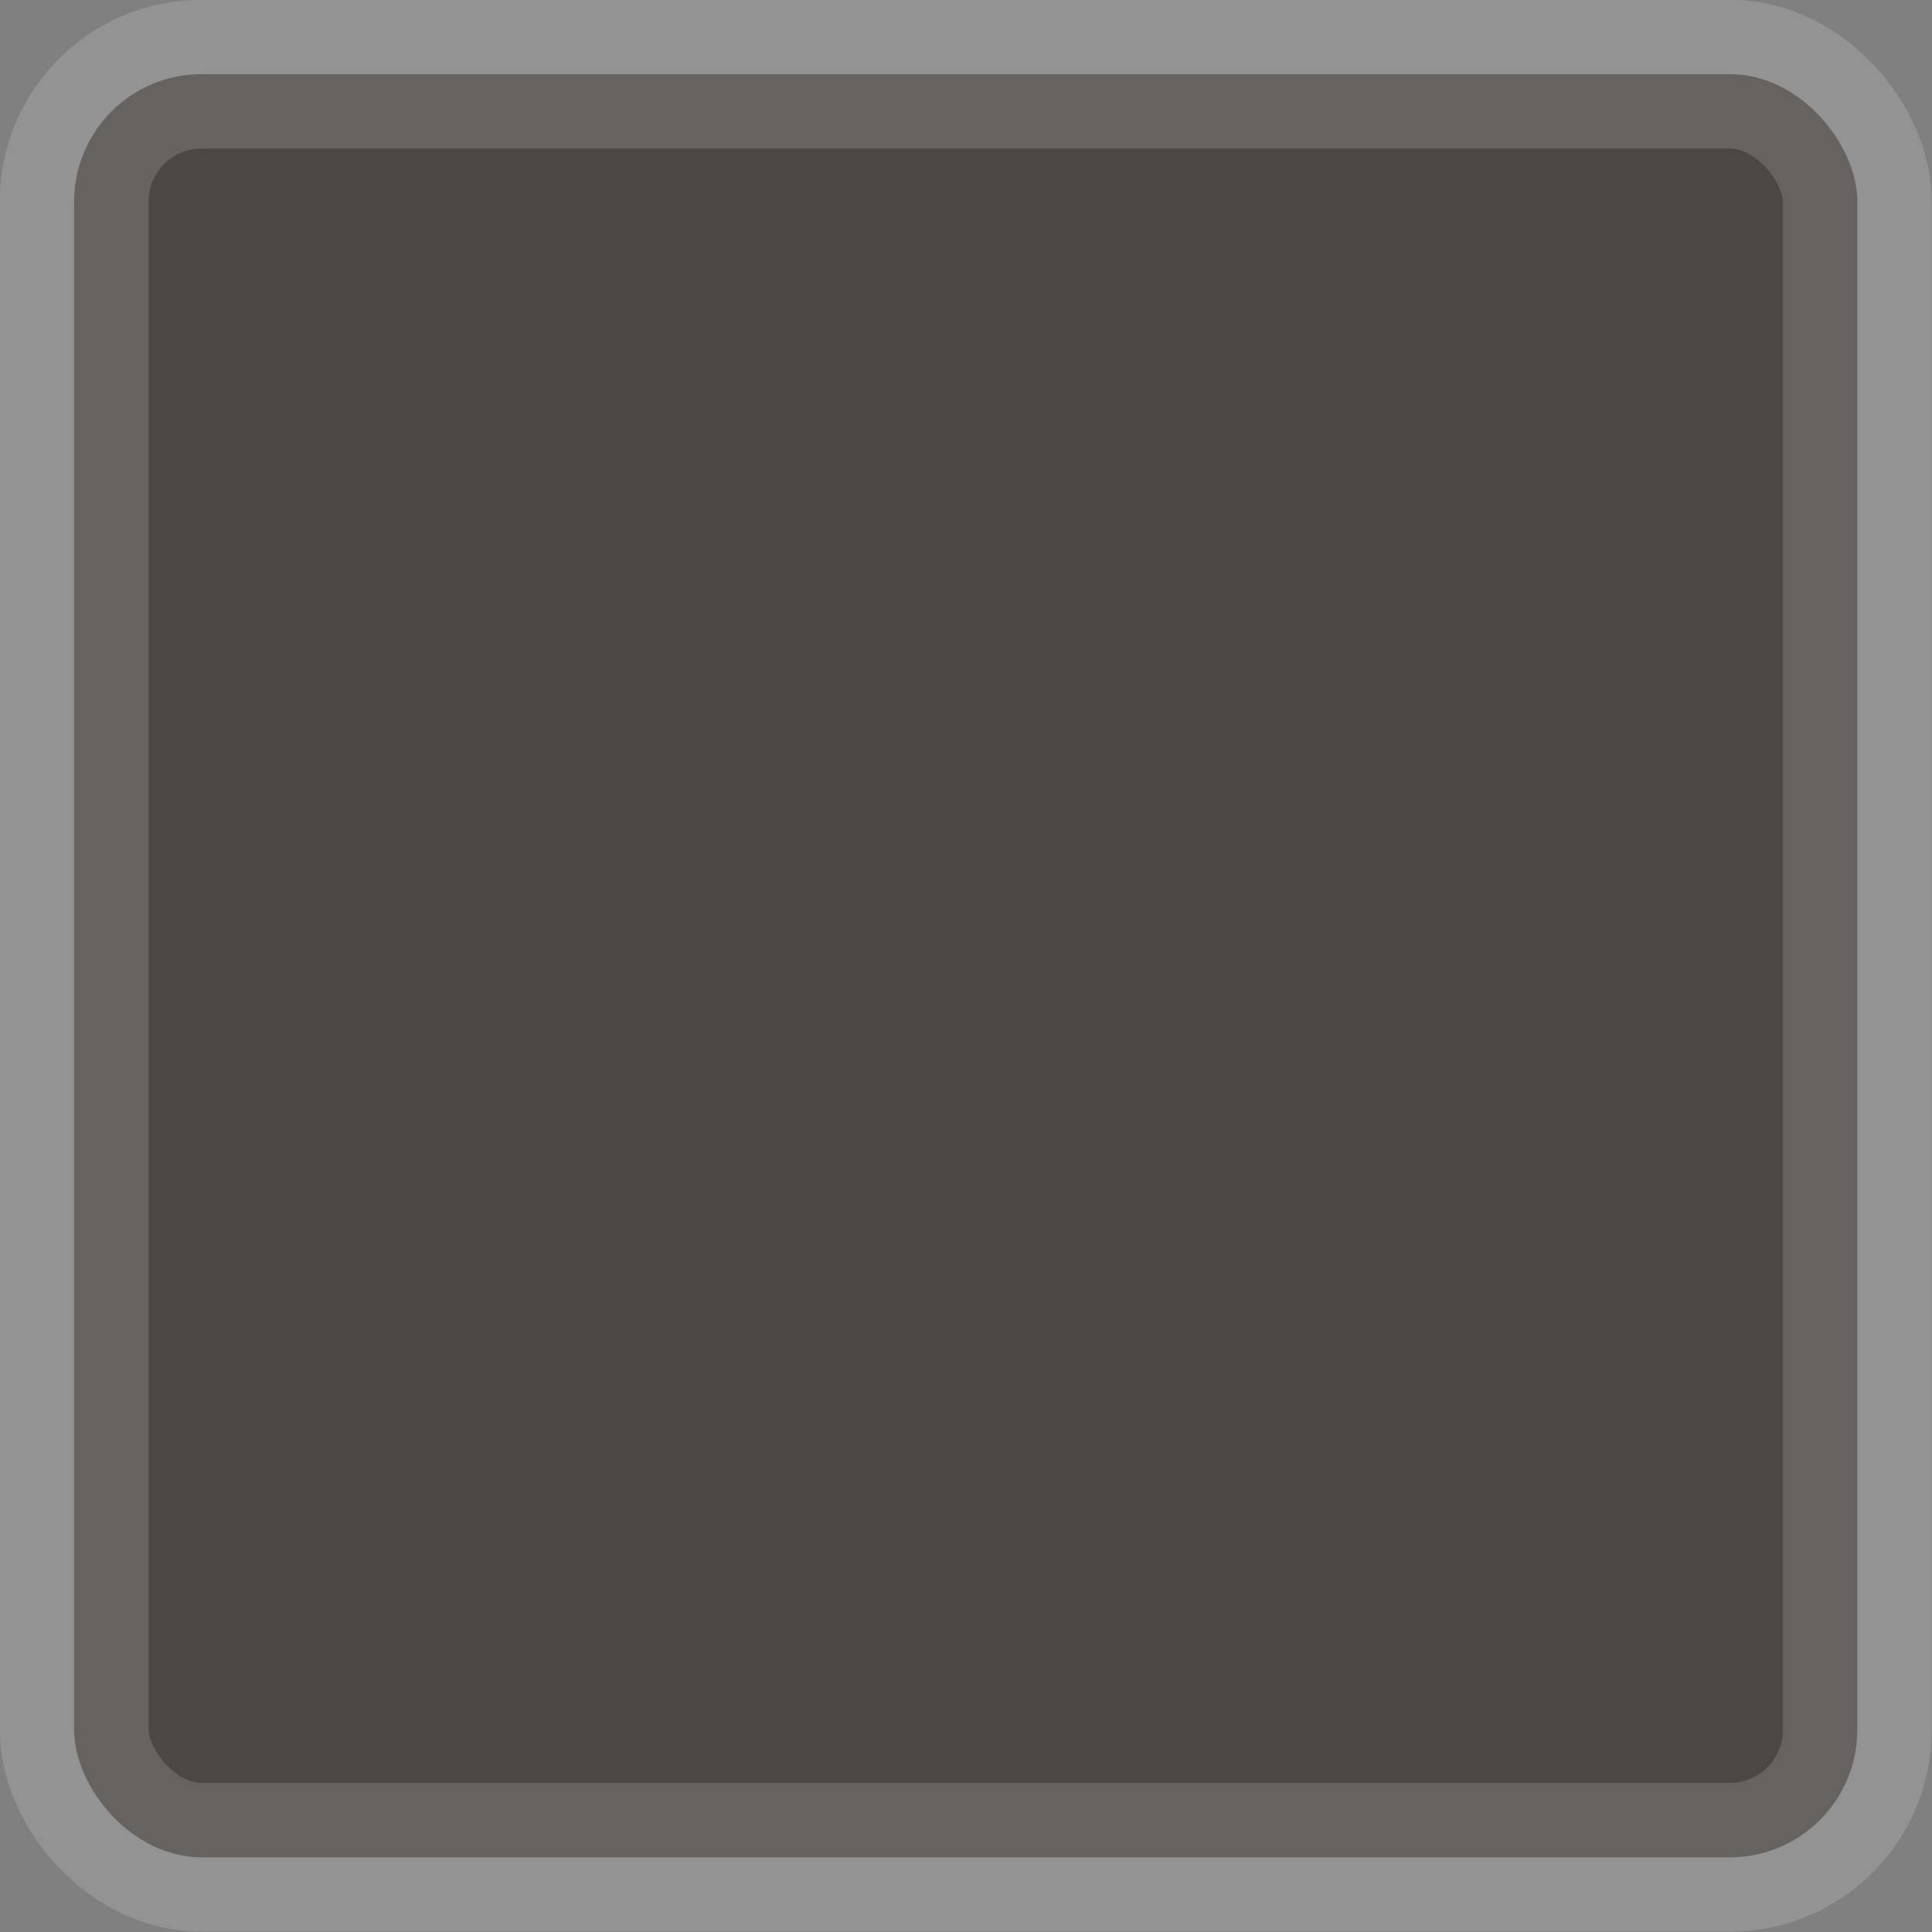 <?xml version="1.0" encoding="UTF-8" standalone="no"?>
<svg
   xmlns:dc="http://purl.org/dc/elements/1.1/"
   xmlns:cc="http://creativecommons.org/ns#"
   xmlns:rdf="http://www.w3.org/1999/02/22-rdf-syntax-ns#"
   xmlns:svg="http://www.w3.org/2000/svg"
   xmlns="http://www.w3.org/2000/svg"
   xmlns:sodipodi="http://sodipodi.sourceforge.net/DTD/sodipodi-0.dtd"
   xmlns:inkscape="http://www.inkscape.org/namespaces/inkscape"
   width="13"
   height="13"
   viewBox="0 0 3.44 3.44"
   version="1.1"
   id="svg8"
   inkscape:version="1.0.2 (e86c870879, 2021-01-15)"
   sodipodi:docname="menu-checkbox-unchecked-insensitive.svg">
  <rect x="0" y="0" width="3.44" height="3.44" fill="#808080" stroke="none"/>
  <defs
     id="defs2" />
  <sodipodi:namedview
     id="base"
     pagecolor="#ffffff"
     bordercolor="#666666"
     borderopacity="1.0"
     inkscape:pageopacity="0"
     inkscape:pageshadow="2"
     inkscape:zoom="31.678384"
     inkscape:cx="9.5785664"
     inkscape:cy="7.7592249"
     inkscape:document-units="px"
     inkscape:current-layer="layer1"
     inkscape:document-rotation="0"
     showgrid="false"
     units="px"
     inkscape:window-width="1920"
     inkscape:window-height="1023"
     inkscape:window-x="0"
     inkscape:window-y="0"
     inkscape:window-maximized="1" />
  <g
     inkscape:label="Layer 1"
     inkscape:groupmode="layer"
     id="layer1">
    <rect
       style="fill:#27221d;fill-opacity:1;stroke:#ffffff;stroke-width:0.265;stroke-miterlimit:4;stroke-dasharray:none;stroke-opacity:0.248;opacity:0.6"
       id="rect833"
       width="3.175"
       height="3.175"
       x="0.132"
       y="0.132"
       ry="0.227" />
  </g>
</svg>
